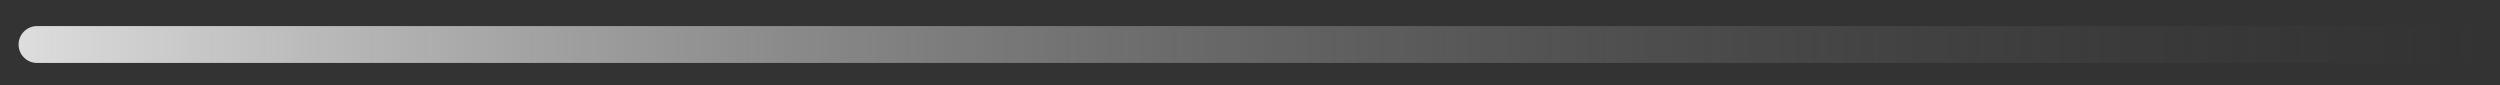 <svg width="88" height="3" viewBox="0 0 88 3" fill="none" xmlns="http://www.w3.org/2000/svg">
<rect x="0" y="0" width="88" height="3" fill="#333333" stroke="none"/>
<path d="M86.932 2.216C87.291 2.216 87.581 1.925 87.581 1.567C87.581 1.209 87.291 0.918 86.932 0.918L1.303 0.918C0.944 0.918 0.654 1.209 0.654 1.567C0.654 1.925 0.944 2.216 1.303 2.216L86.932 2.216Z" fill="url(#paint0_linear_2_914)"/>
<defs>
<linearGradient id="paint0_linear_2_914" x1="-8.497" y1="1.567" x2="87.581" y2="1.567" gradientUnits="userSpaceOnUse">
<stop stop-color="white"/>
<stop offset="1" stop-color="#555555" stop-opacity="0"/>
</linearGradient>
</defs>
</svg>
